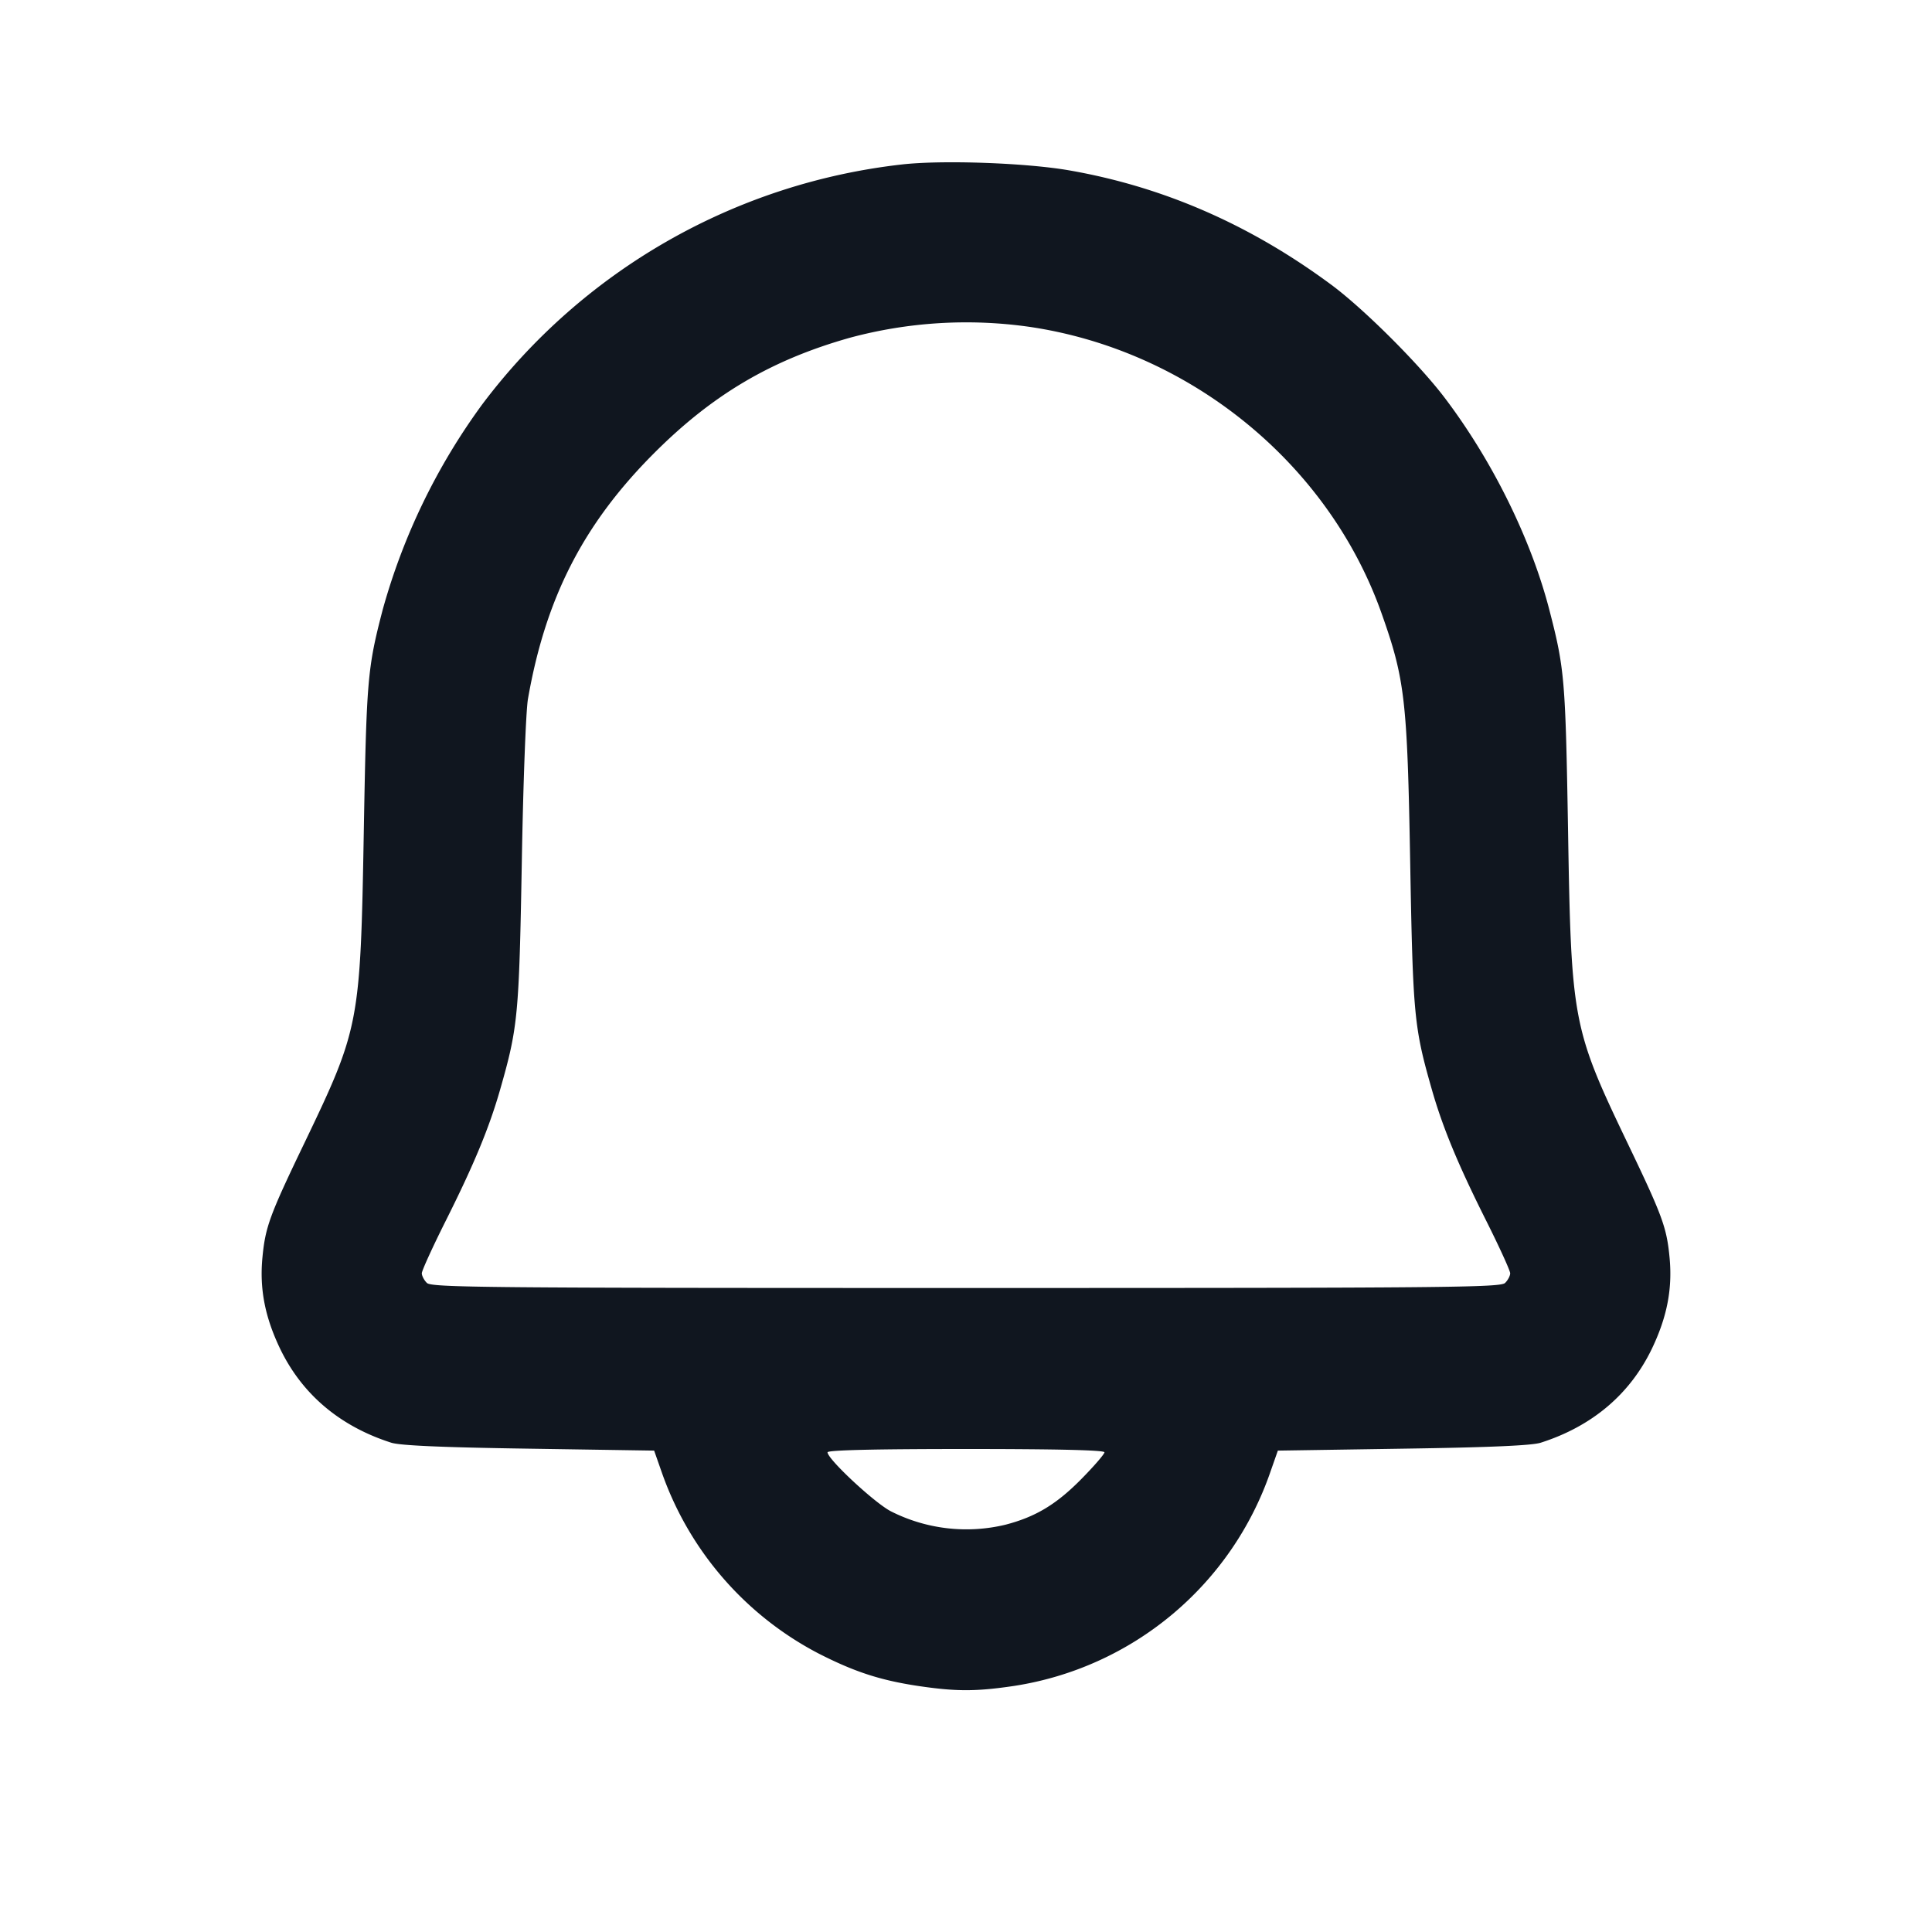<svg xmlns="http://www.w3.org/2000/svg" width="24" height="24" viewBox="0 0 24 24" fill="none"><path d="M11.204 2.043A7.587 7.587 0 0 0 5.993 5.02a7.874 7.874 0 0 0-1.239 2.554c-.19.731-.201.862-.235 2.766-.042 2.377-.053 2.432-.738 3.86-.433.9-.485 1.043-.521 1.422-.037.388.031.738.219 1.131.273.567.743.965 1.382 1.169.111.035.628.058 1.712.074l1.553.024.094.268a4.044 4.044 0 0 0 1.94 2.248c.451.231.77.335 1.235.406.484.072.726.072 1.21 0a4.015 4.015 0 0 0 3.175-2.654l.094-.268 1.553-.024c1.084-.016 1.601-.039 1.712-.074.639-.204 1.109-.602 1.382-1.169.188-.393.256-.743.219-1.131-.036-.376-.088-.517-.522-1.422-.682-1.423-.7-1.516-.739-3.88-.032-1.886-.043-2.013-.233-2.746-.228-.88-.709-1.854-1.3-2.633-.318-.42-1.004-1.104-1.406-1.402-1.008-.747-2.088-1.219-3.26-1.423-.536-.093-1.574-.13-2.076-.073m1.576 2.016c1.99.289 3.716 1.689 4.379 3.551.294.828.323 1.076.359 3.11.034 1.894.048 2.041.267 2.808.136.477.326.936.677 1.636.164.327.298.621.298.653 0 .031-.028.086-.063.12-.056.057-.719.063-6.697.063s-6.641-.006-6.697-.063c-.035-.034-.063-.089-.063-.12 0-.032.134-.326.298-.653.351-.7.541-1.159.677-1.636.219-.767.233-.914.267-2.808.017-.99.051-1.895.077-2.04.219-1.253.688-2.169 1.559-3.043.731-.734 1.463-1.166 2.442-1.442a5.559 5.559 0 0 1 2.22-.136m.94 13.982c0 .022-.13.173-.29.335-.309.313-.566.467-.938.564a2.073 2.073 0 0 1-1.423-.165c-.2-.101-.789-.649-.789-.734 0-.027.578-.041 1.72-.041s1.72.014 1.72.041" fill="#10161F" fill-rule="evenodd"/></svg>